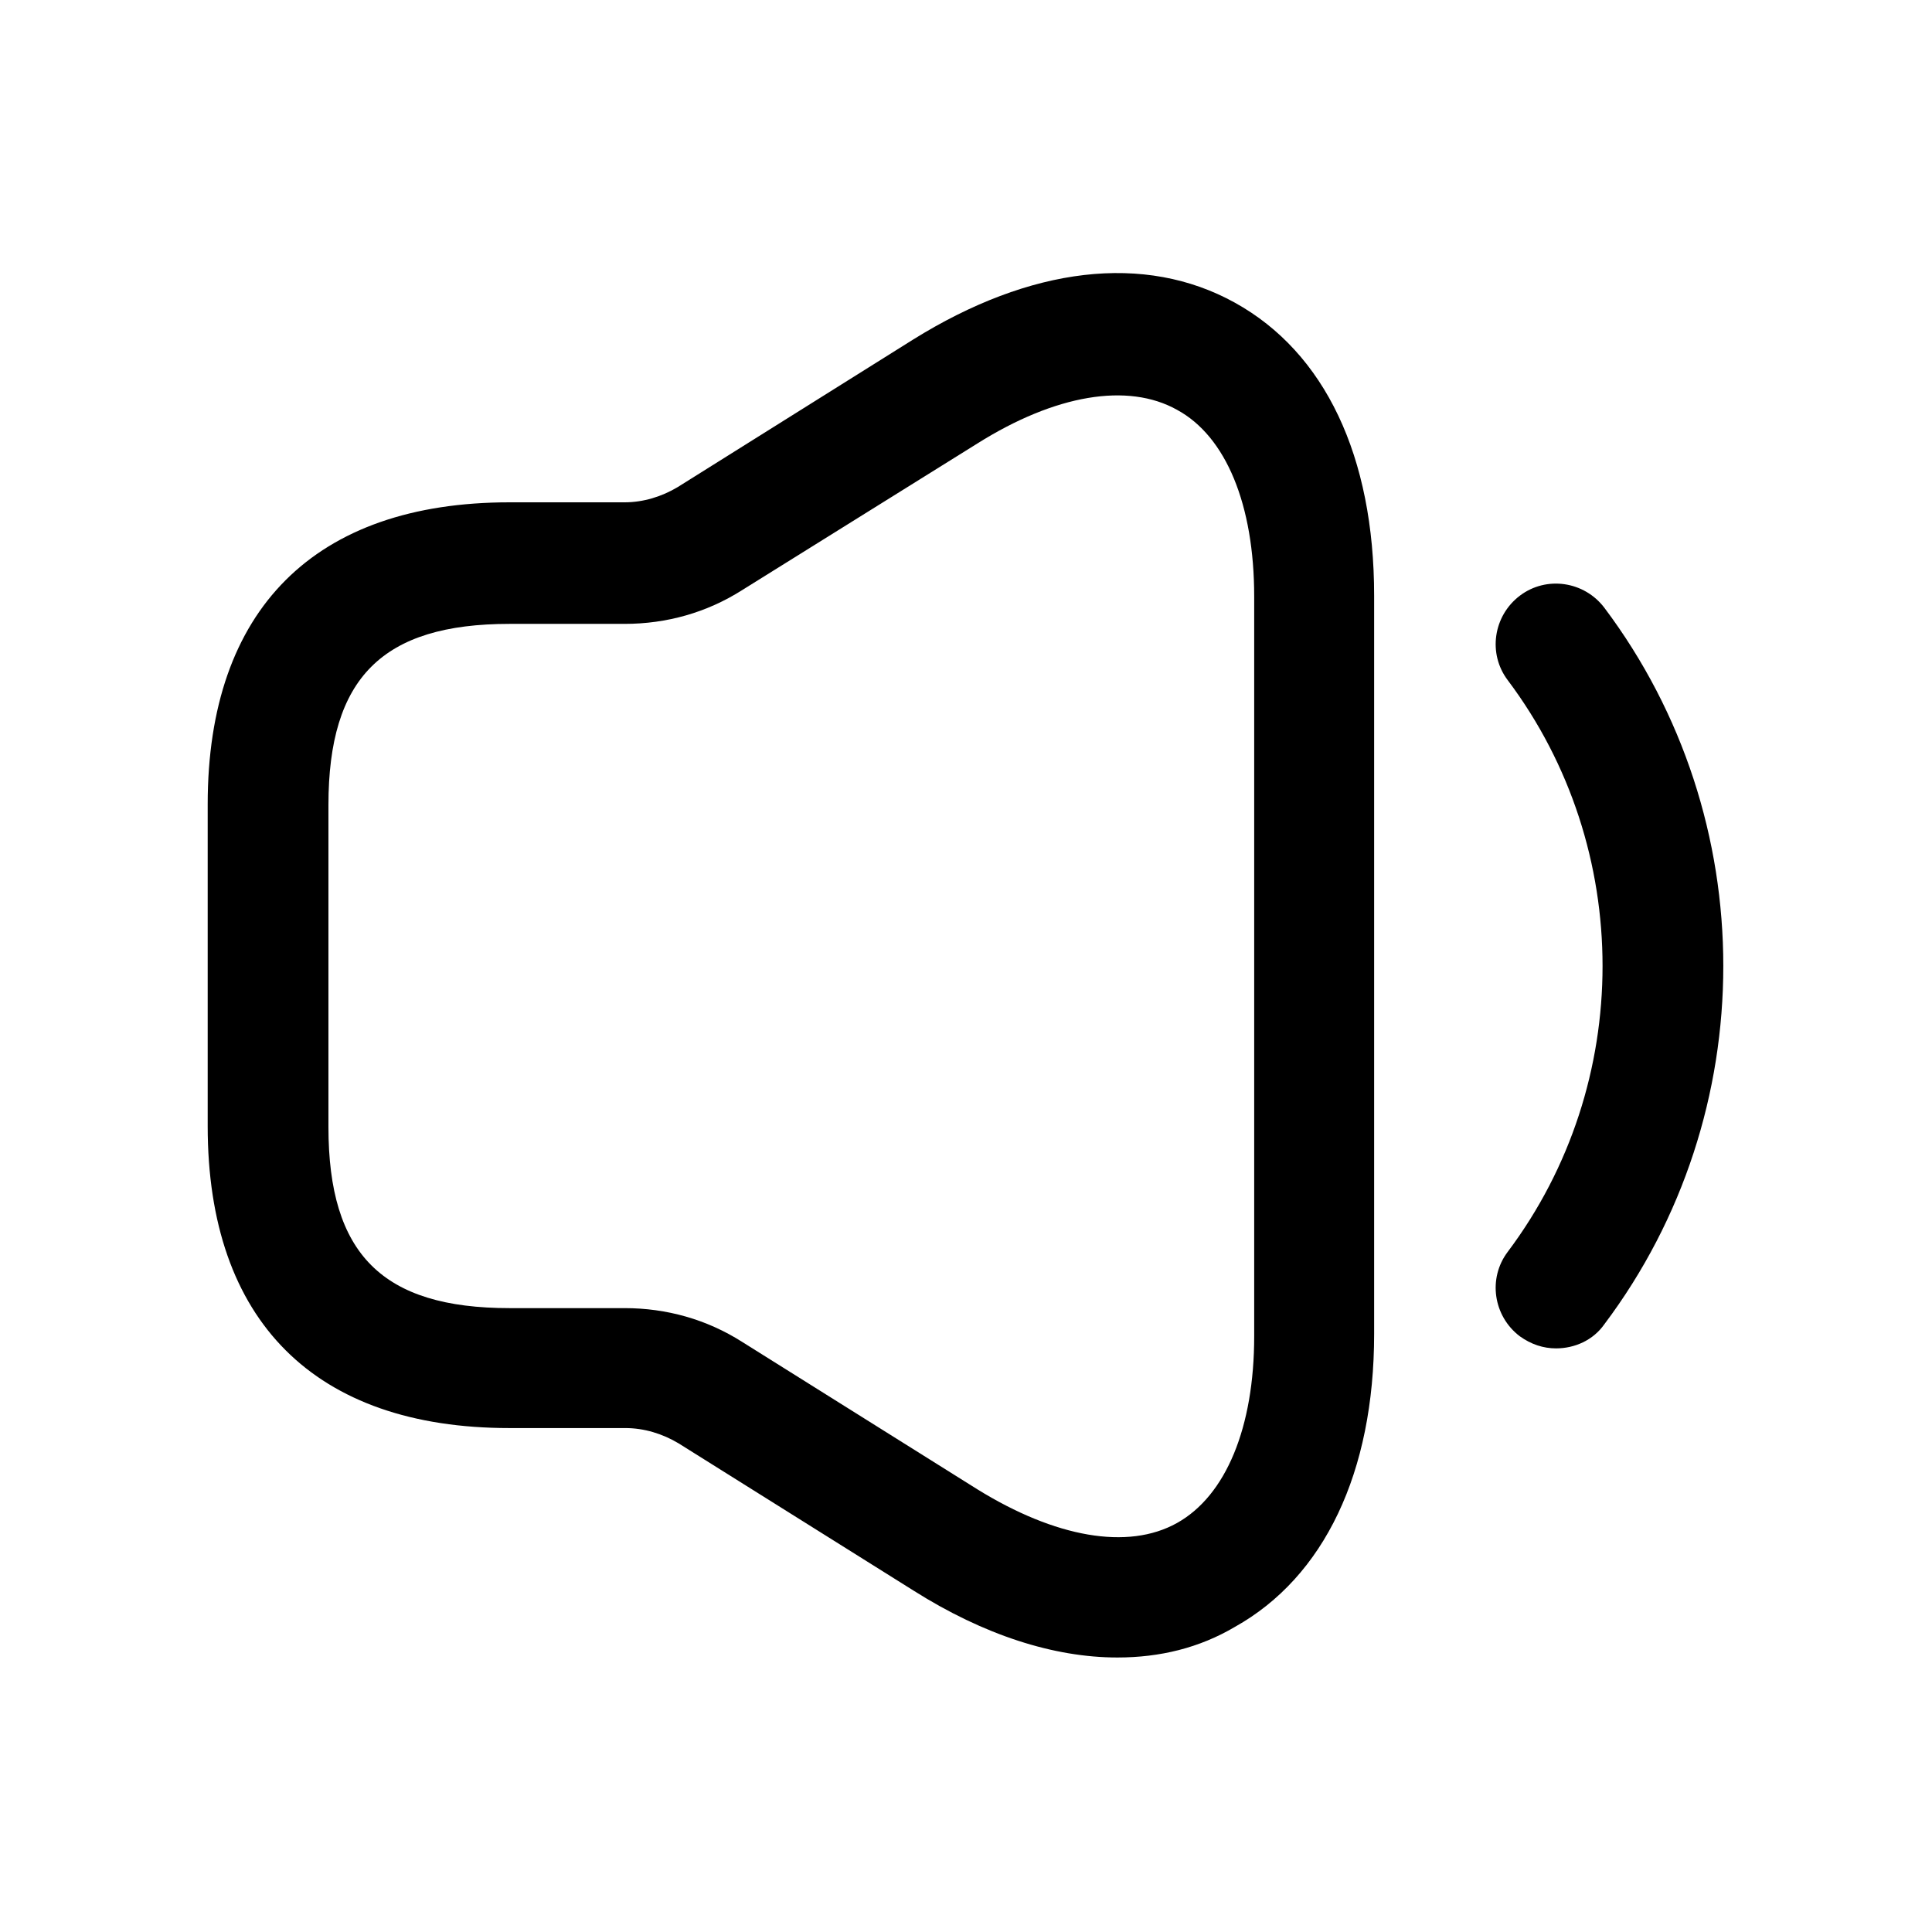 <svg width="24" height="24" viewBox="0 0 24 24" fill="none" xmlns="http://www.w3.org/2000/svg">
<path d="M13.88 20.59C13.09 20.59 12.22 20.31 11.35 19.76L8.43 17.93C8.23 17.81 8 17.74 7.77 17.74H6.33C3.91 17.74 2.58 16.41 2.58 13.99V9.99C2.58 7.57 3.91 6.24 6.33 6.24H7.76C7.99 6.24 8.22 6.17 8.42 6.05L11.34 4.22C12.8 3.31 14.22 3.14 15.34 3.76C16.46 4.38 17.07 5.67 17.07 7.4V16.57C17.07 18.29 16.45 19.59 15.34 20.21C14.9 20.47 14.41 20.59 13.88 20.59ZM6.33 7.75C4.75 7.75 4.08 8.42 4.08 10V14C4.08 15.58 4.75 16.25 6.33 16.25H7.76C8.28 16.25 8.78 16.39 9.22 16.67L12.14 18.5C13.11 19.1 14.01 19.26 14.62 18.92C15.23 18.58 15.58 17.73 15.58 16.6V7.41C15.58 6.27 15.23 5.42 14.62 5.09C14.01 4.75 13.11 4.9 12.14 5.51L9.22 7.33C8.78 7.61 8.28 7.75 7.76 7.75H6.33Z" fill="currentColor"/>
<path d="M19.33 16.75C19.17 16.75 19.02 16.7 18.88 16.6C18.55 16.35 18.48 15.88 18.73 15.55C20.3 13.46 20.3 10.54 18.73 8.45C18.48 8.12 18.55 7.65 18.88 7.4C19.21 7.15 19.68 7.22 19.93 7.55C21.9 10.17 21.9 13.83 19.93 16.45C19.79 16.65 19.56 16.75 19.33 16.75Z" fill="currentColor"/>
</svg>
